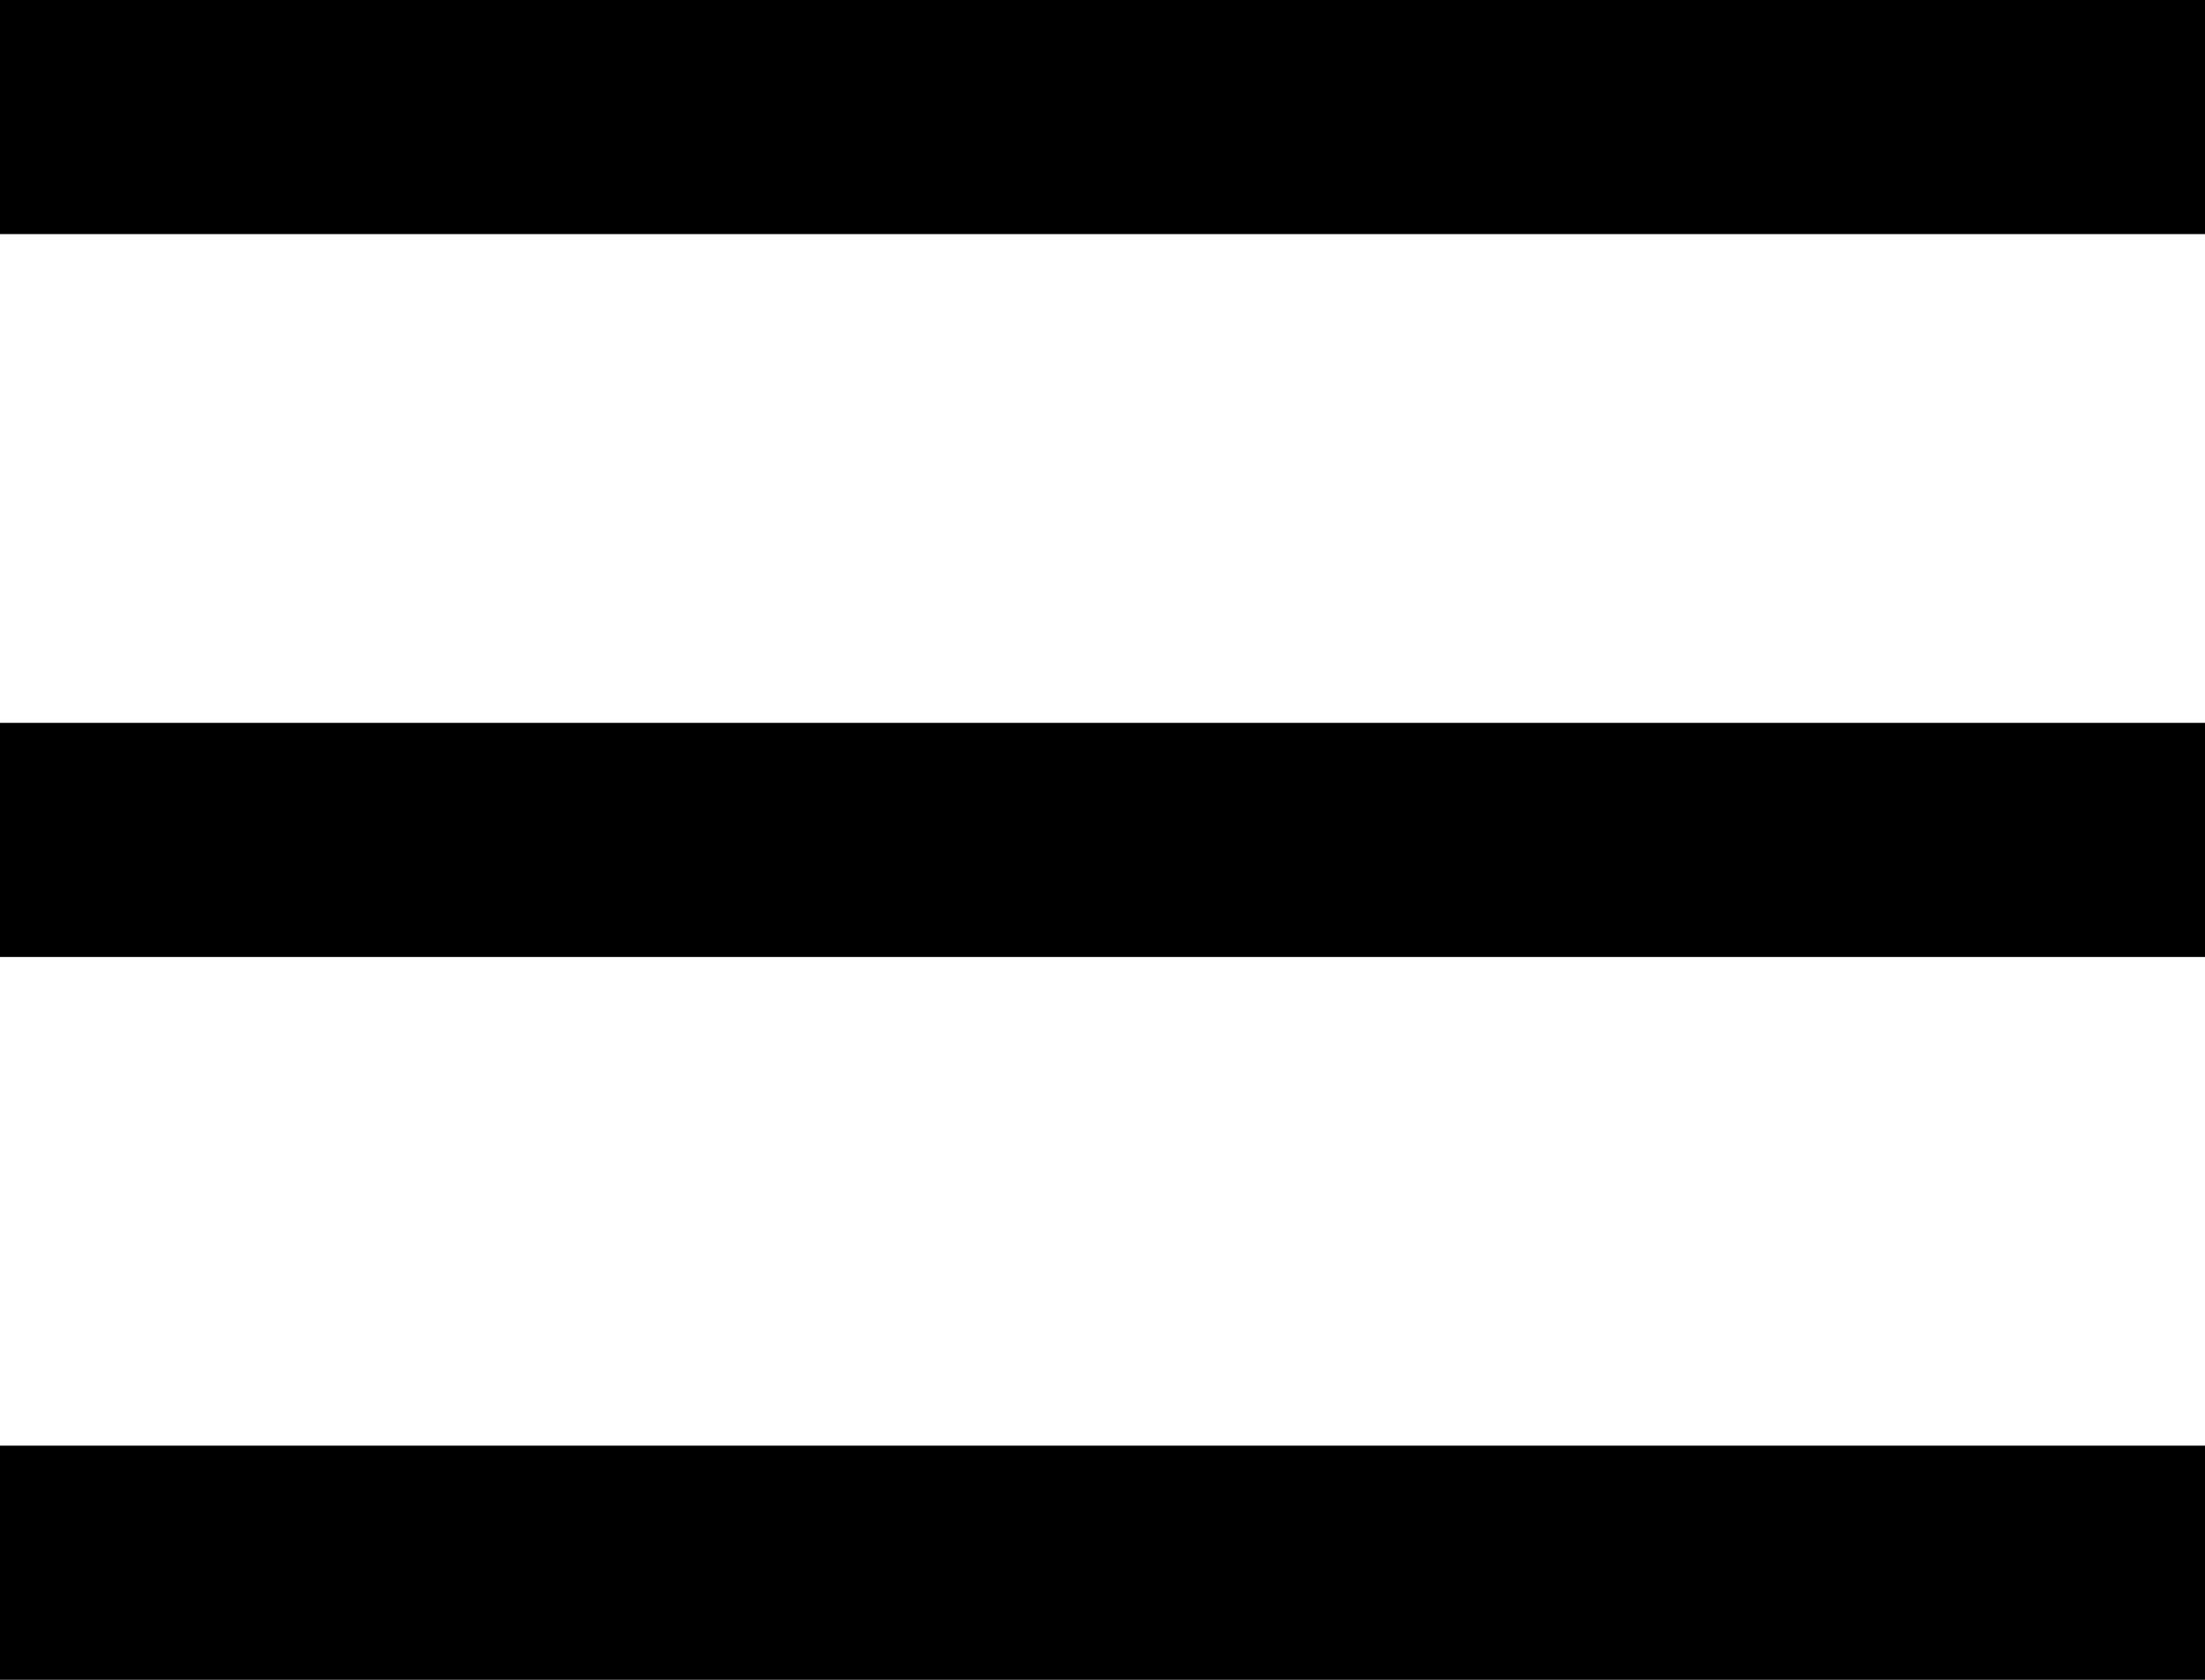 <?xml version="1.0" encoding="UTF-8"?>
<svg width="21px" height="16px" viewBox="0 0 21 16" version="1.1" xmlns="http://www.w3.org/2000/svg" xmlns:xlink="http://www.w3.org/1999/xlink">
    <!-- Generator: Sketch 53.1 (72631) - https://sketchapp.com -->
    <title>burger-menu</title>
    <desc>Created with Sketch.</desc>
    <g id="Page-1" stroke="none" stroke-width="1" fill="none" fill-rule="evenodd">
        <g id="Artist-ikone" transform="translate(-872, -297)" fill="#000000" fill-rule="nonzero">
            <g id="burger-menu" transform="translate(872, 297)">
                <path d="M21,2.23 L0,2.23 L0,0 L21,0 L21,2.23 Z M21,6.885 L0,6.885 L0,9.115 L21,9.115 L21,6.885 Z M21,13.77 L0,13.77 L0,16 L21,16 L21,13.77 Z" id="Shape"></path>
            </g>
        </g>
    </g>
</svg>